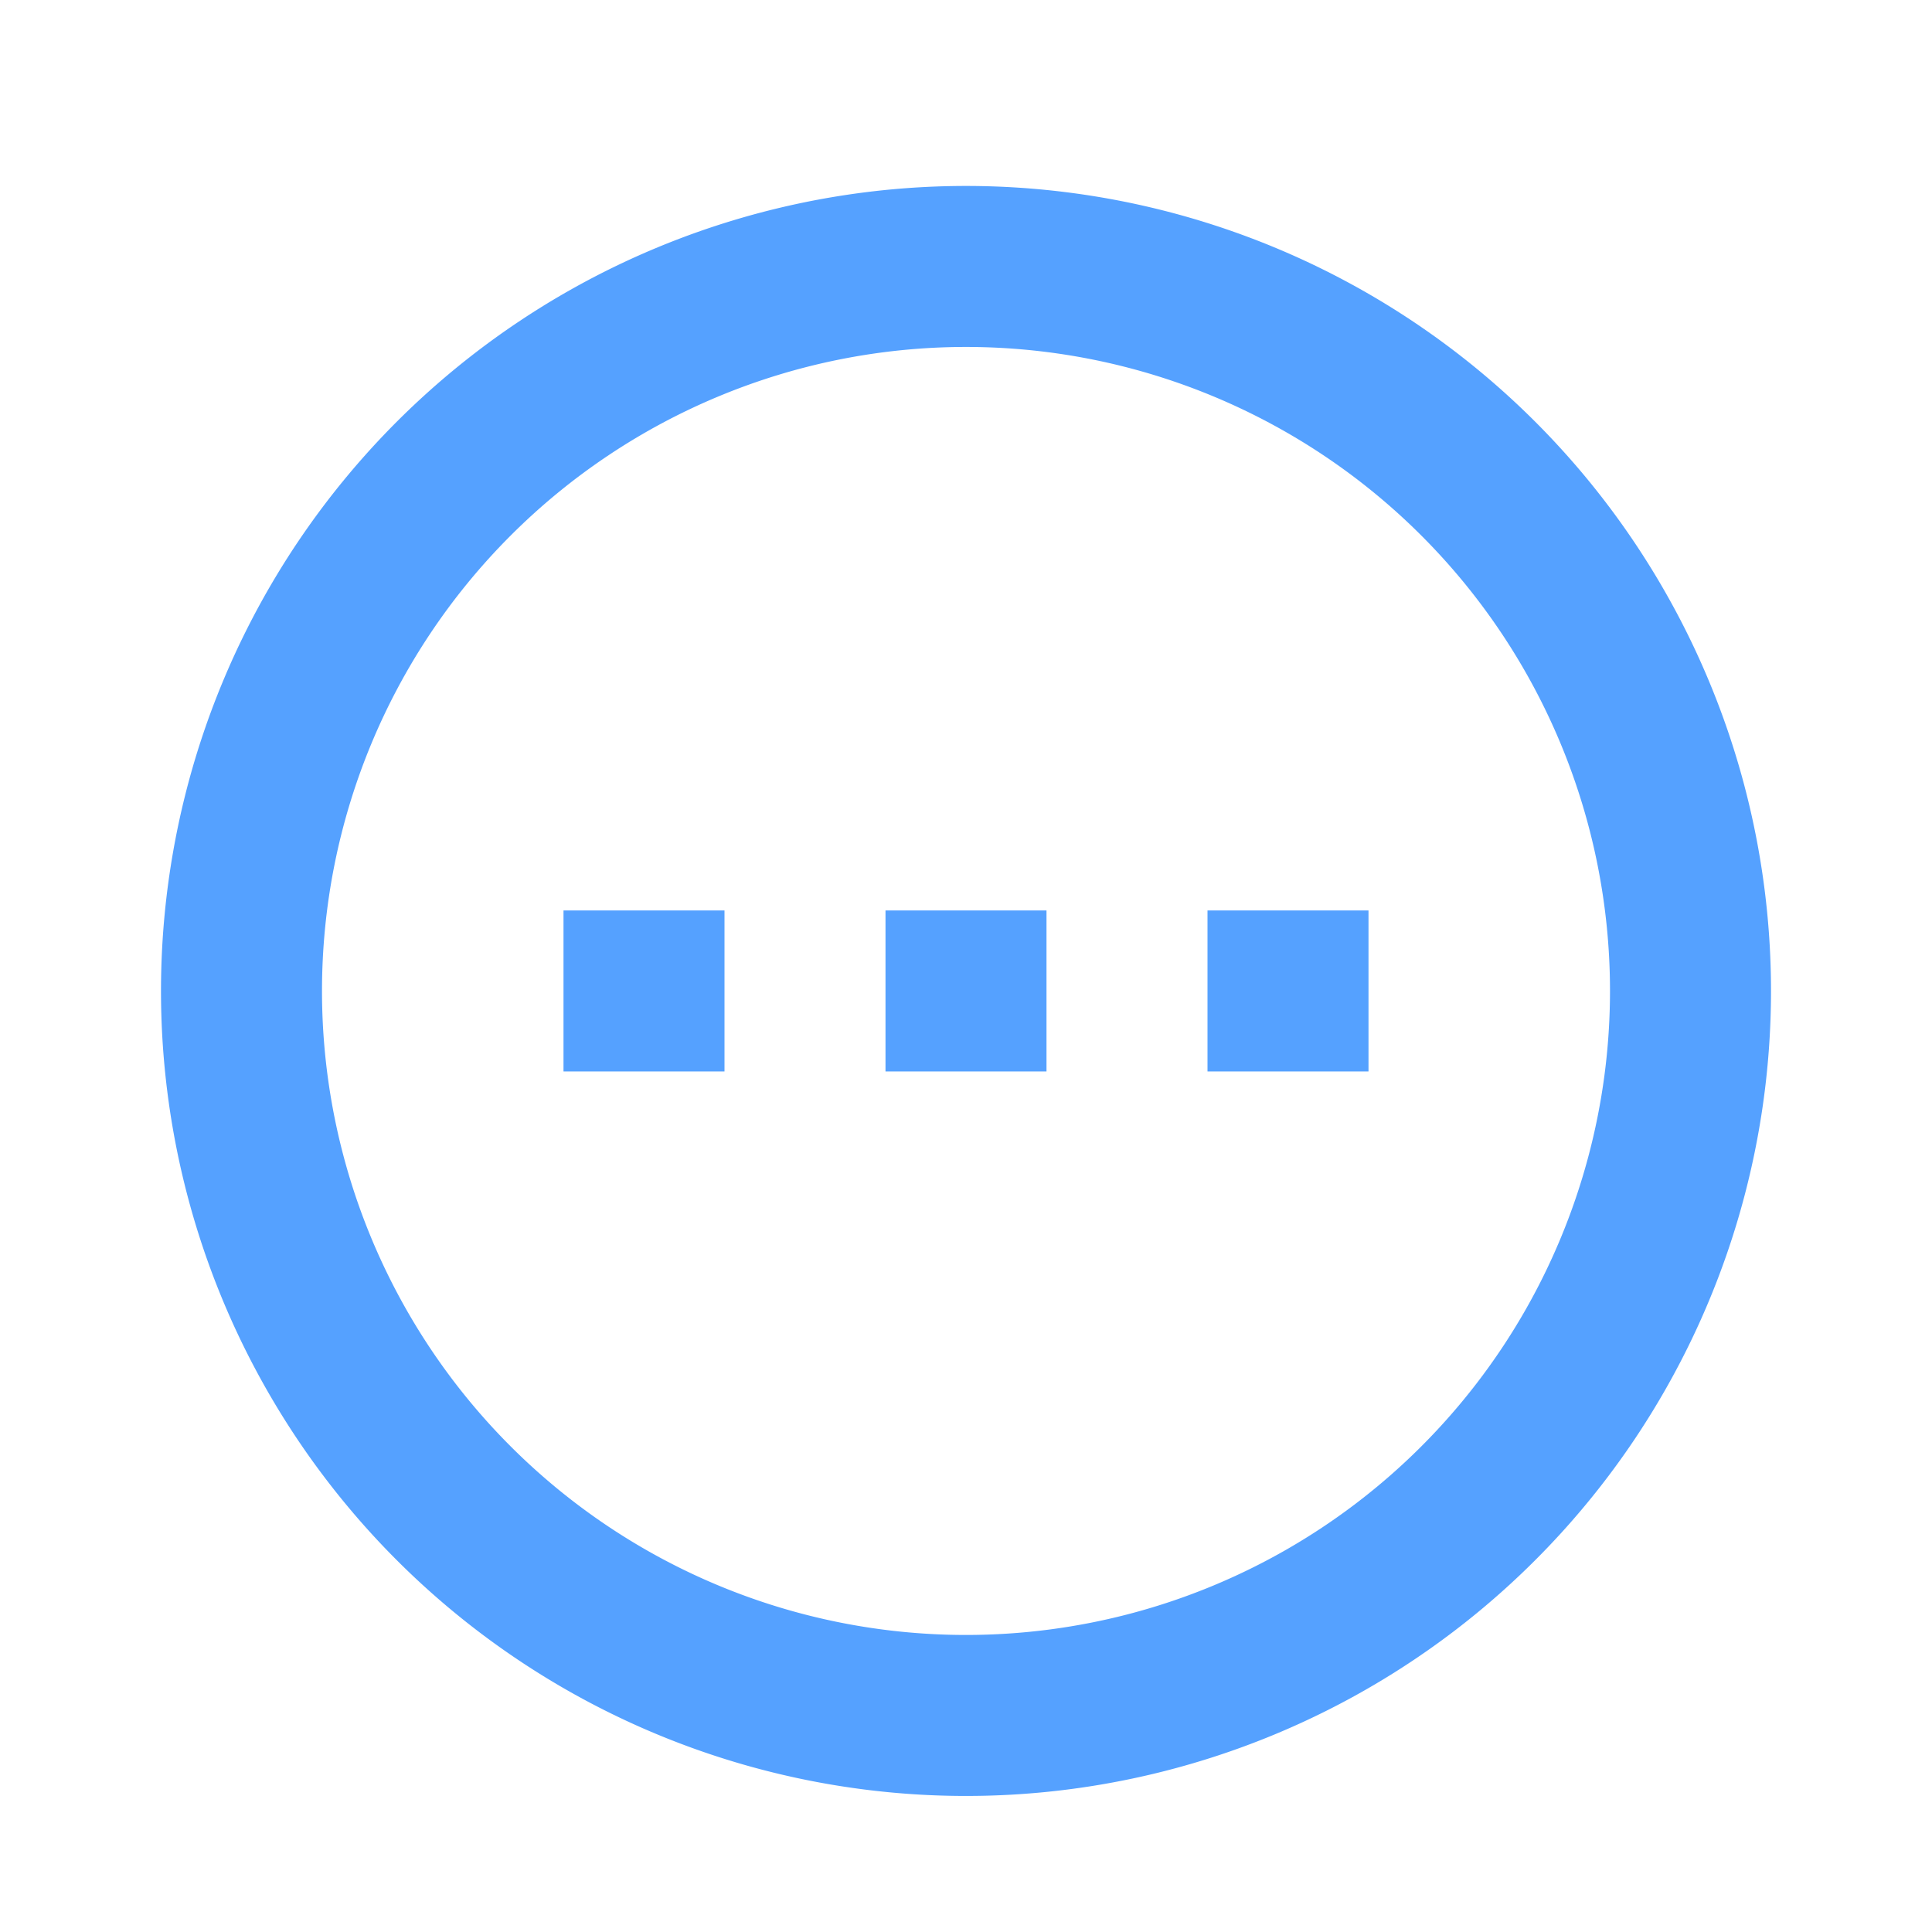 <svg id="有色图标" xmlns="http://www.w3.org/2000/svg" viewBox="0 0 24 24"><defs><style>.cls-1{fill:#55a1ff;}</style></defs><title>Icon - 认证中-24</title><rect class="cls-1" x="7" y="11.31" width="2" height="2"/><rect class="cls-1" x="11" y="11.31" width="2" height="2"/><rect class="cls-1" x="15" y="11.31" width="2" height="2"/><path class="cls-1" d="M12,2.31a10,10,0,1,0,10,10A10,10,0,0,0,12,2.31Zm0,18a8,8,0,1,1,8-8A8,8,0,0,1,12,20.31Z"/></svg>